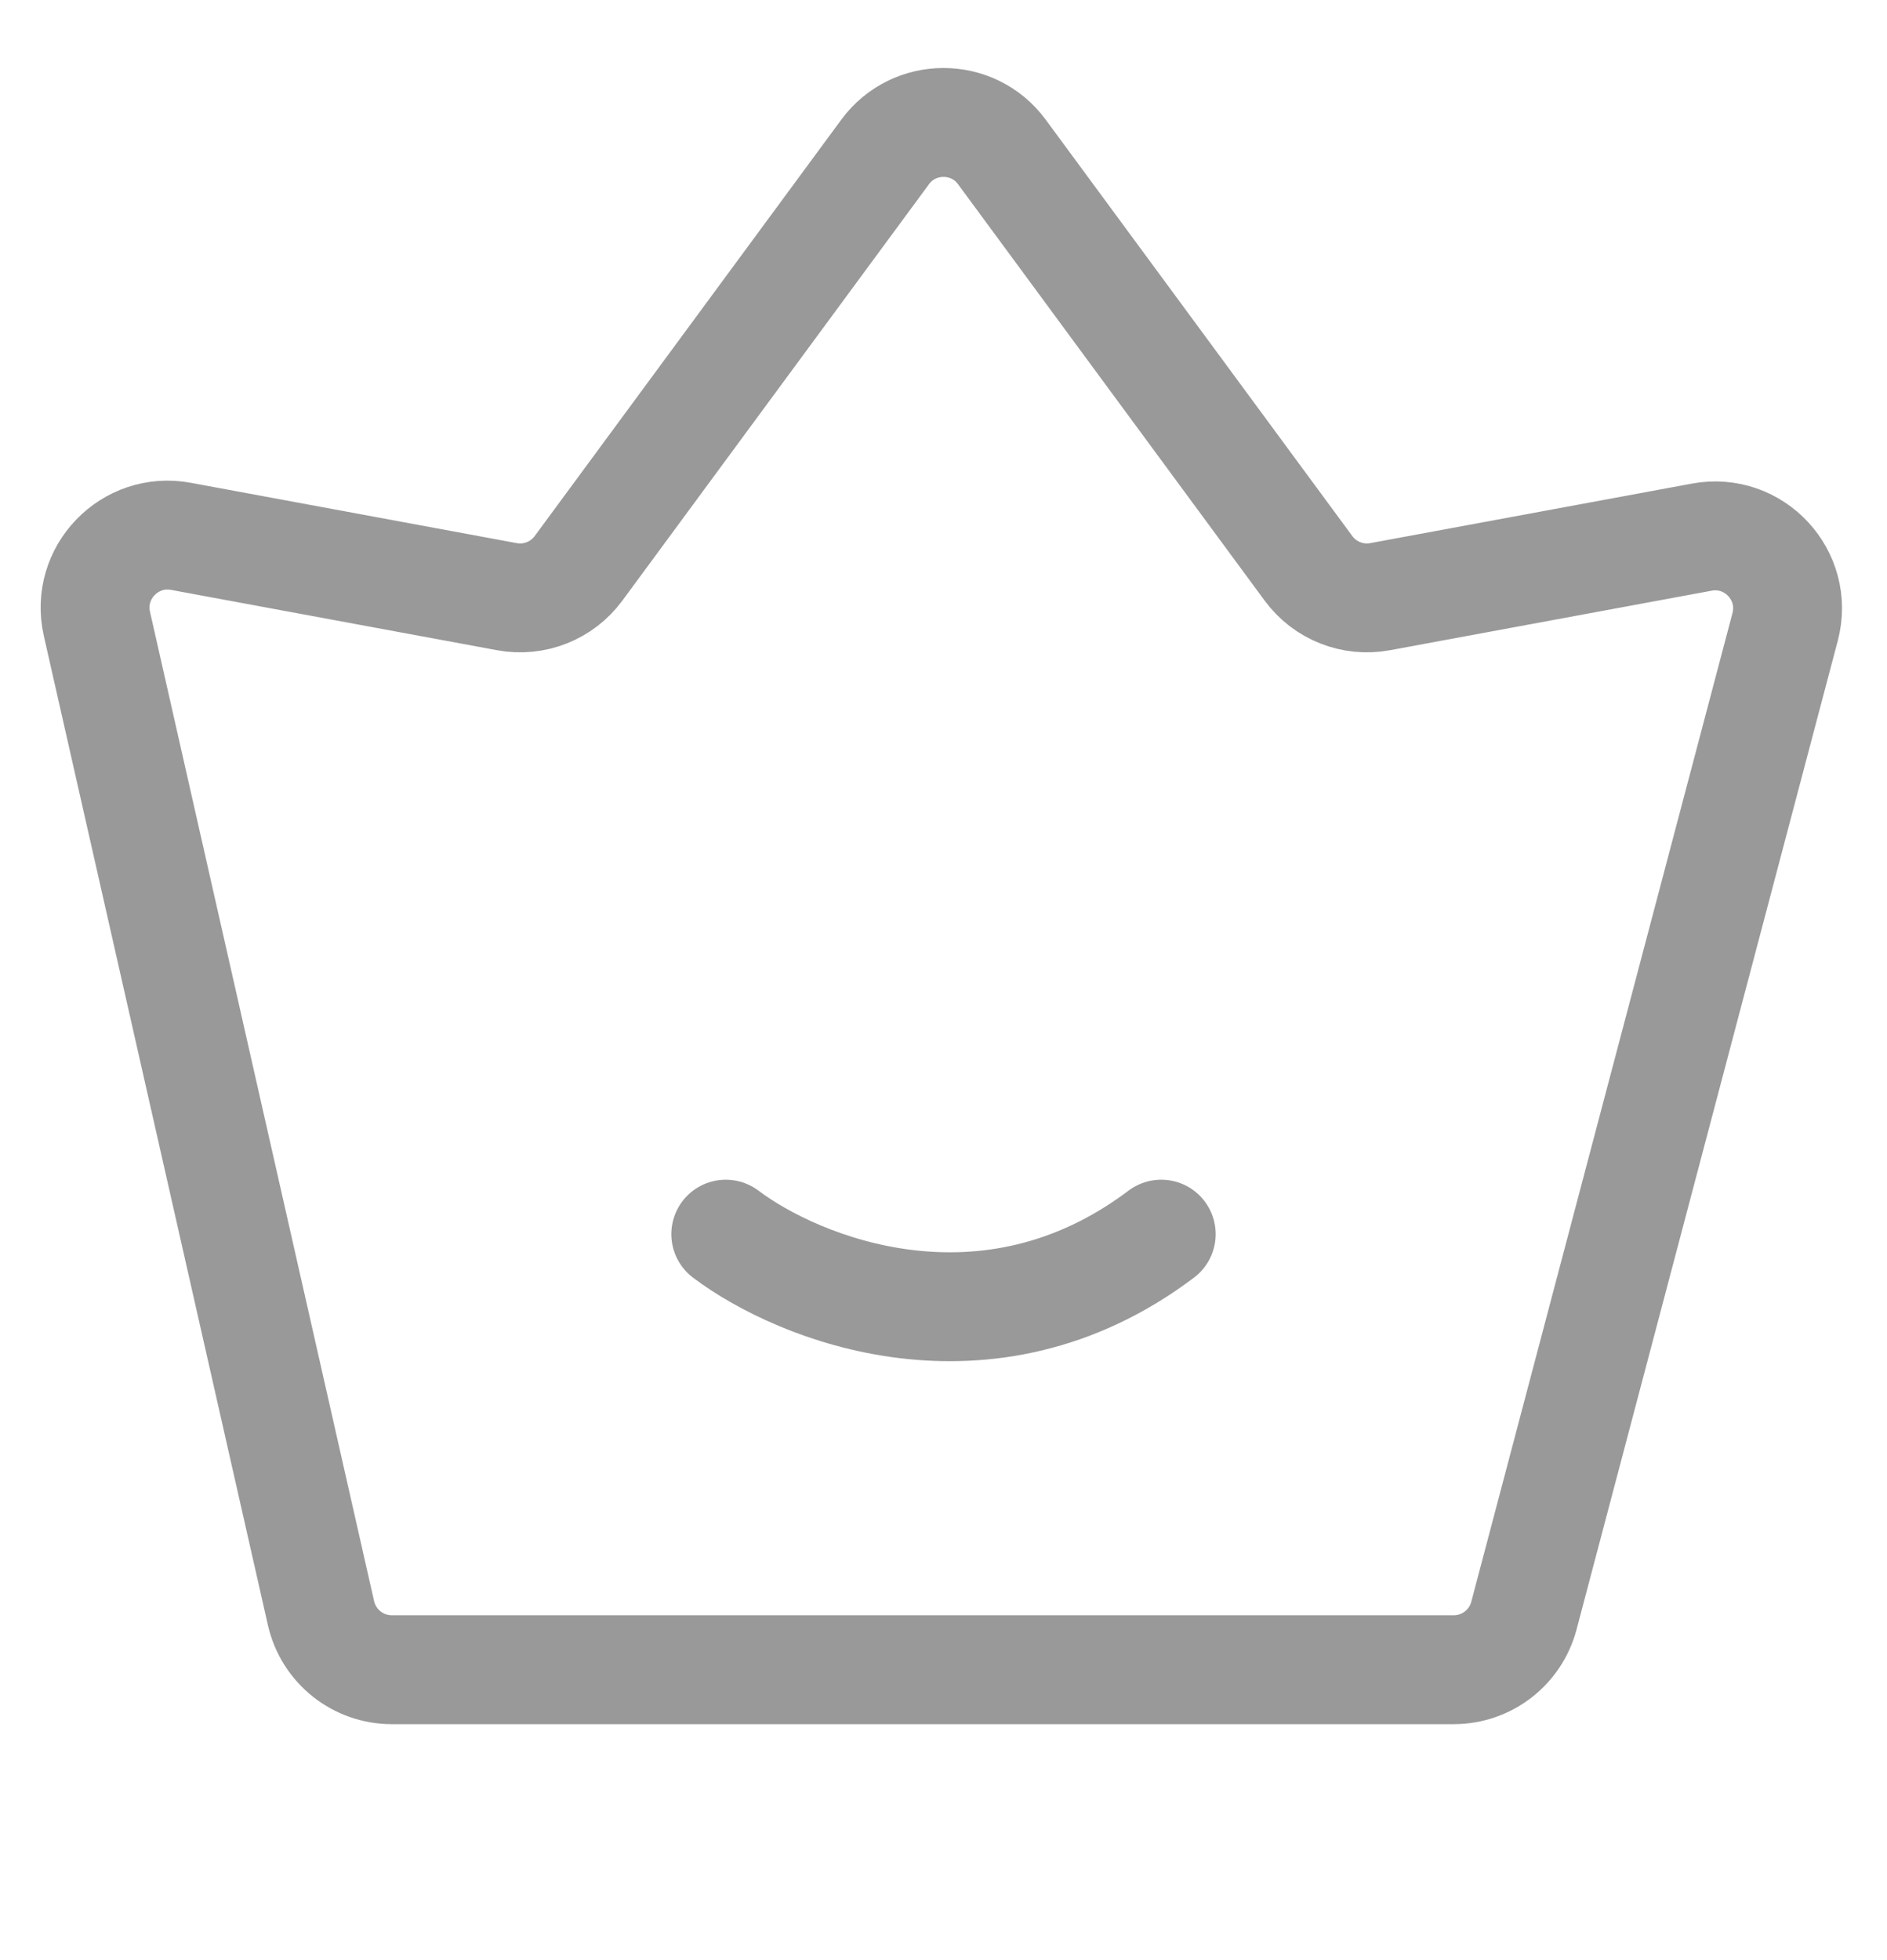 <svg width="26" height="27" viewBox="0 0 26 27" fill="none" xmlns="http://www.w3.org/2000/svg">
<path d="M4.423 22.221L1.335 8.592C1.177 7.891 1.787 7.257 2.493 7.388L6.984 8.219C7.361 8.289 7.744 8.137 7.971 7.829L12.195 2.094C12.594 1.551 13.406 1.551 13.805 2.094L18.029 7.829C18.256 8.137 18.639 8.289 19.016 8.219L23.448 7.399C24.169 7.265 24.784 7.928 24.596 8.637L20.997 22.256C20.881 22.694 20.484 23 20.03 23H5.399C4.932 23 4.527 22.677 4.423 22.221Z" stroke="#999999" stroke-width="1.5" stroke-linecap="round" stroke-linejoin="round"/>
<path d="M10 17C11 17.755 13.6 18.811 16 17" stroke="#999999" stroke-width="1.5" stroke-linecap="round" stroke-linejoin="round"/>
</svg>

